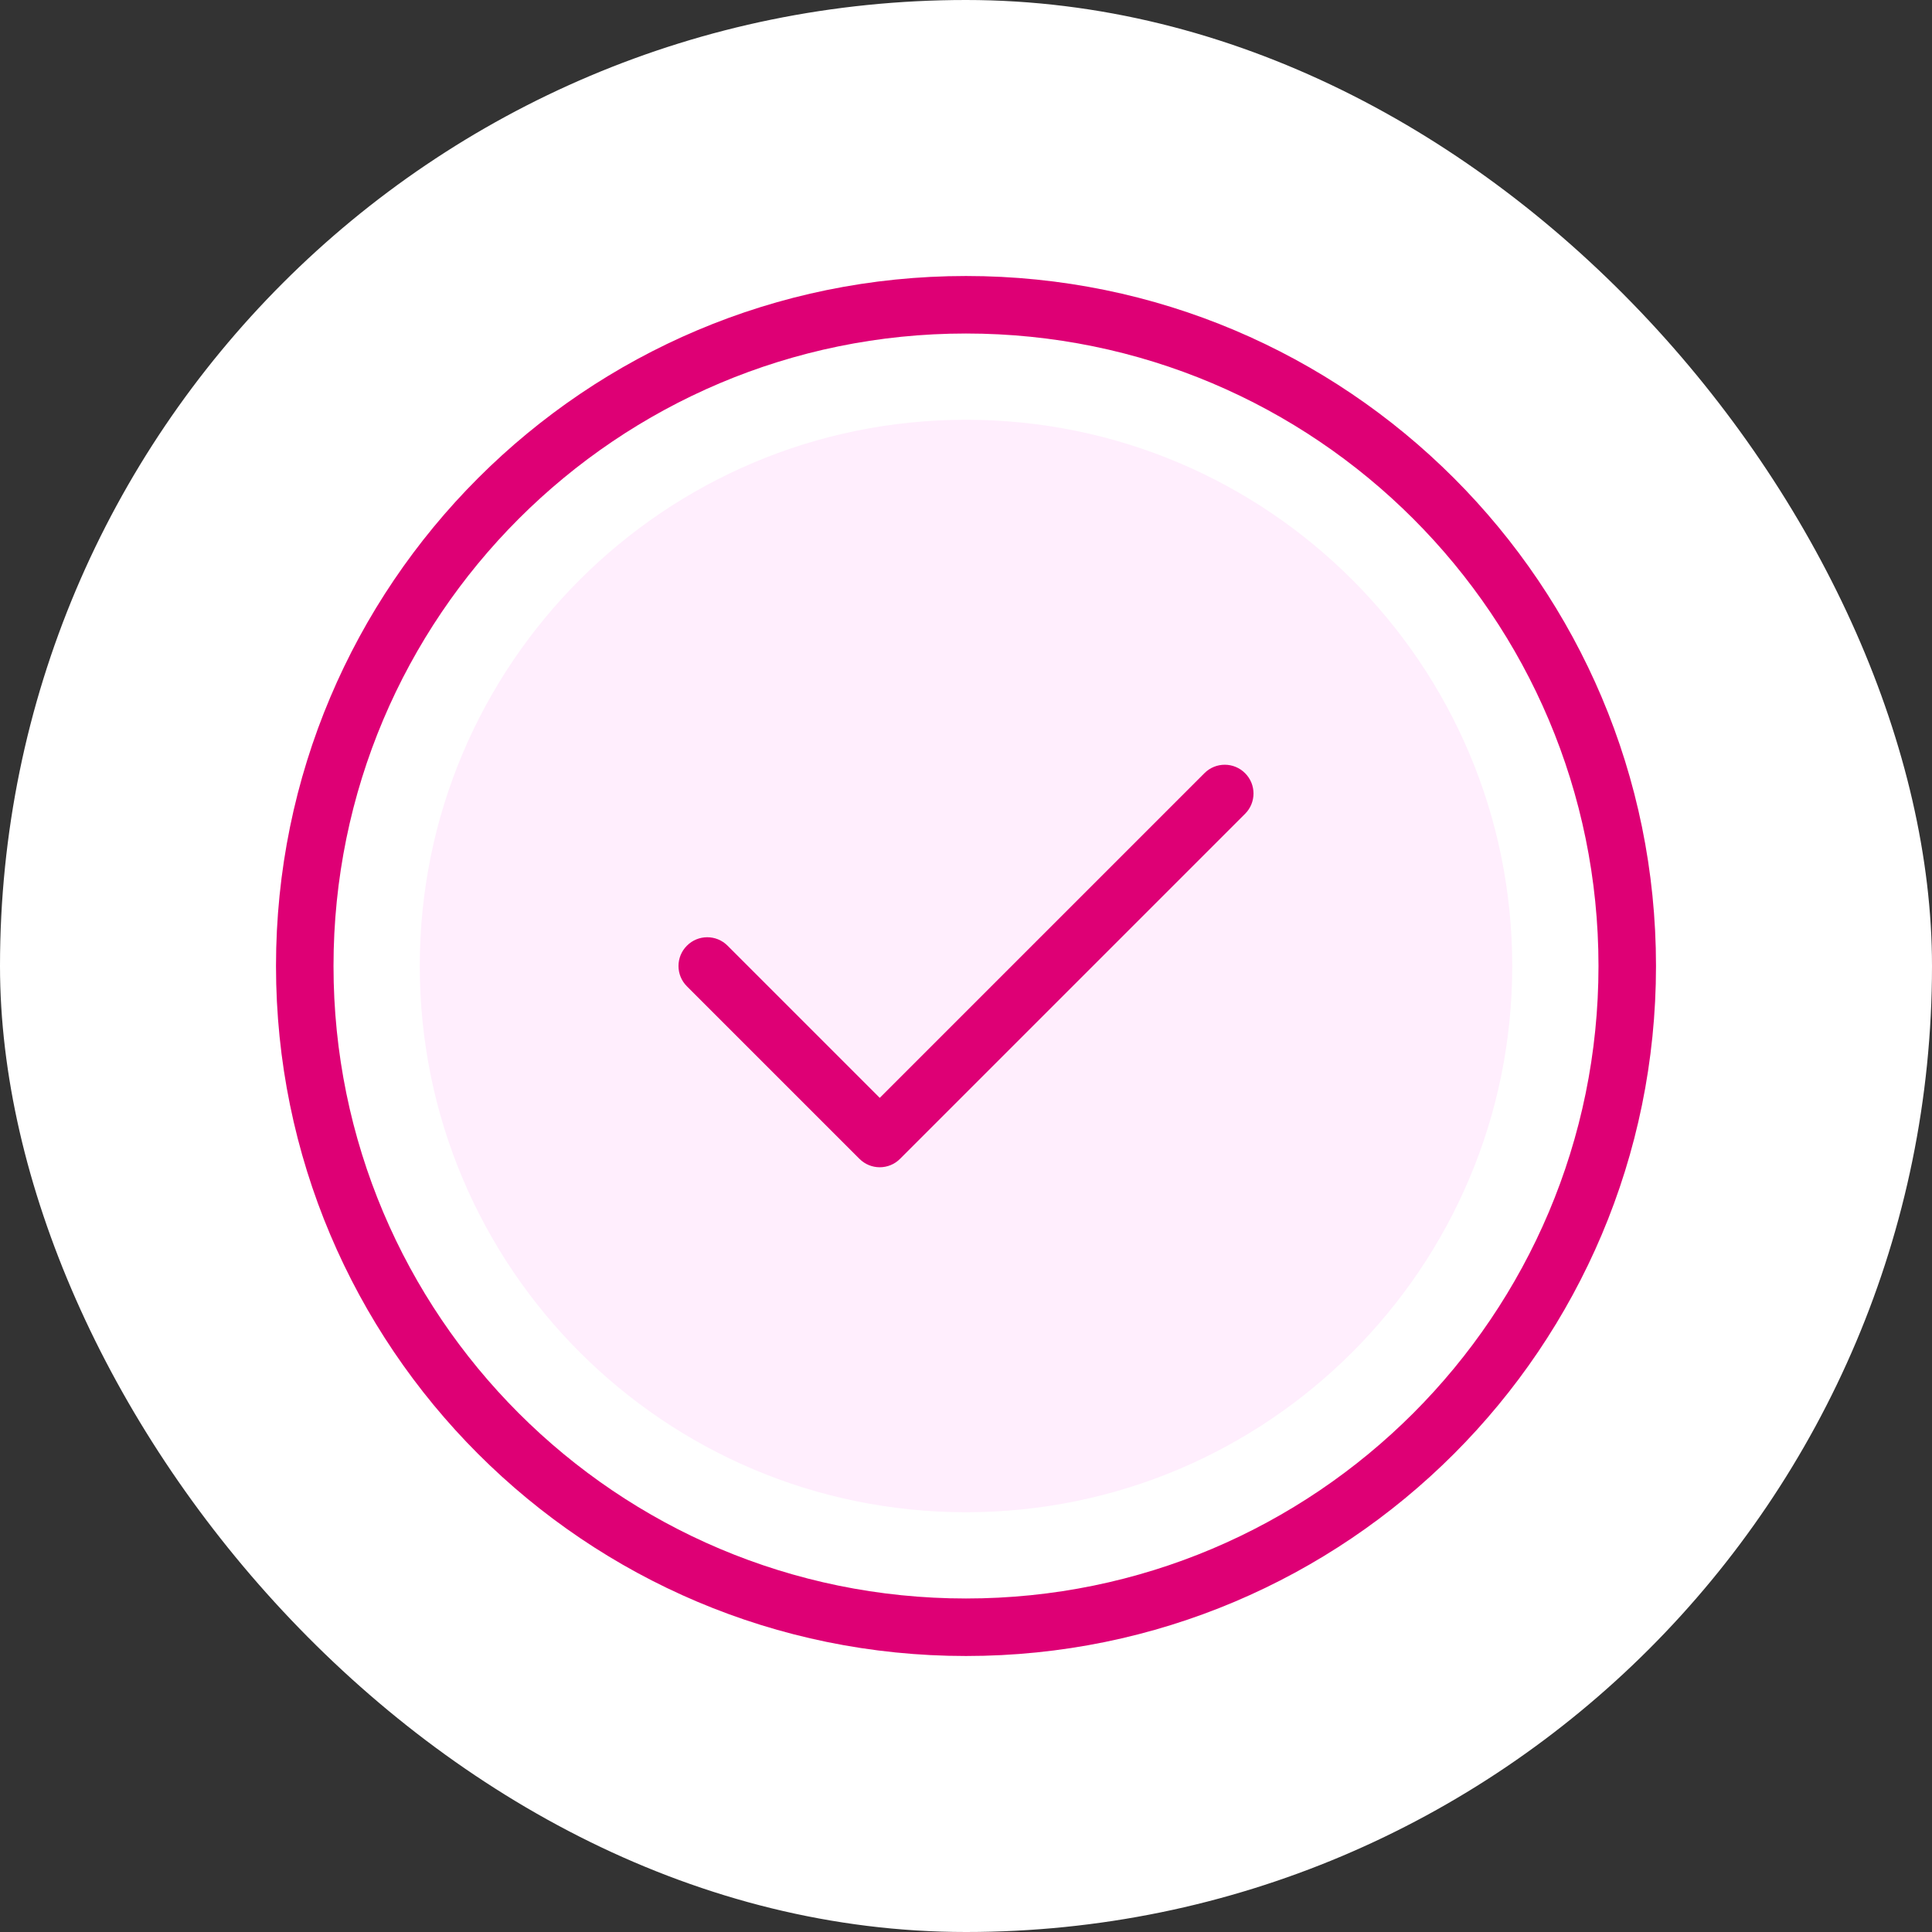 <svg width="56" height="56" viewBox="0 0 56 56" fill="none" xmlns="http://www.w3.org/2000/svg">
<rect x="0" y="0" width="56" height="56" fill="#333333" stroke="none"/>
<rect width="56" height="56" rx="28" fill="white"/>
<g clip-path="url(#clip0_2792_9530)">
<path d="M28 48C39.046 48 48 39.046 48 28C48 16.954 39.046 8 28 8C16.954 8 8 16.954 8 28C8 39.046 16.954 48 28 48ZM28 46.333C17.875 46.333 9.667 38.125 9.667 28C9.667 17.875 17.875 9.667 28 9.667C38.125 9.667 46.333 17.875 46.333 28C46.333 38.125 38.125 46.333 28 46.333Z" fill="#DE0075"/>
<path d="M28 43.833C36.745 43.833 43.833 36.745 43.833 28C43.833 19.256 36.745 12.167 28 12.167C19.256 12.167 12.167 19.256 12.167 28C12.167 36.745 19.256 43.833 28 43.833Z" fill="#FFEEFD"/>
<path d="M21.089 27.411C20.764 27.085 20.236 27.085 19.911 27.411C19.585 27.736 19.585 28.264 19.911 28.589L24.911 33.589C25.236 33.915 25.764 33.915 26.089 33.589L36.089 23.589C36.415 23.264 36.415 22.736 36.089 22.411C35.764 22.085 35.236 22.085 34.911 22.411L25.5 31.822L21.089 27.411Z" fill="#DE0075"/>
</g>
<defs>
<clipPath id="clip0_2792_9530">
<rect width="40" height="40" fill="white" transform="translate(8 8)"/>
</clipPath>
</defs>
</svg>
